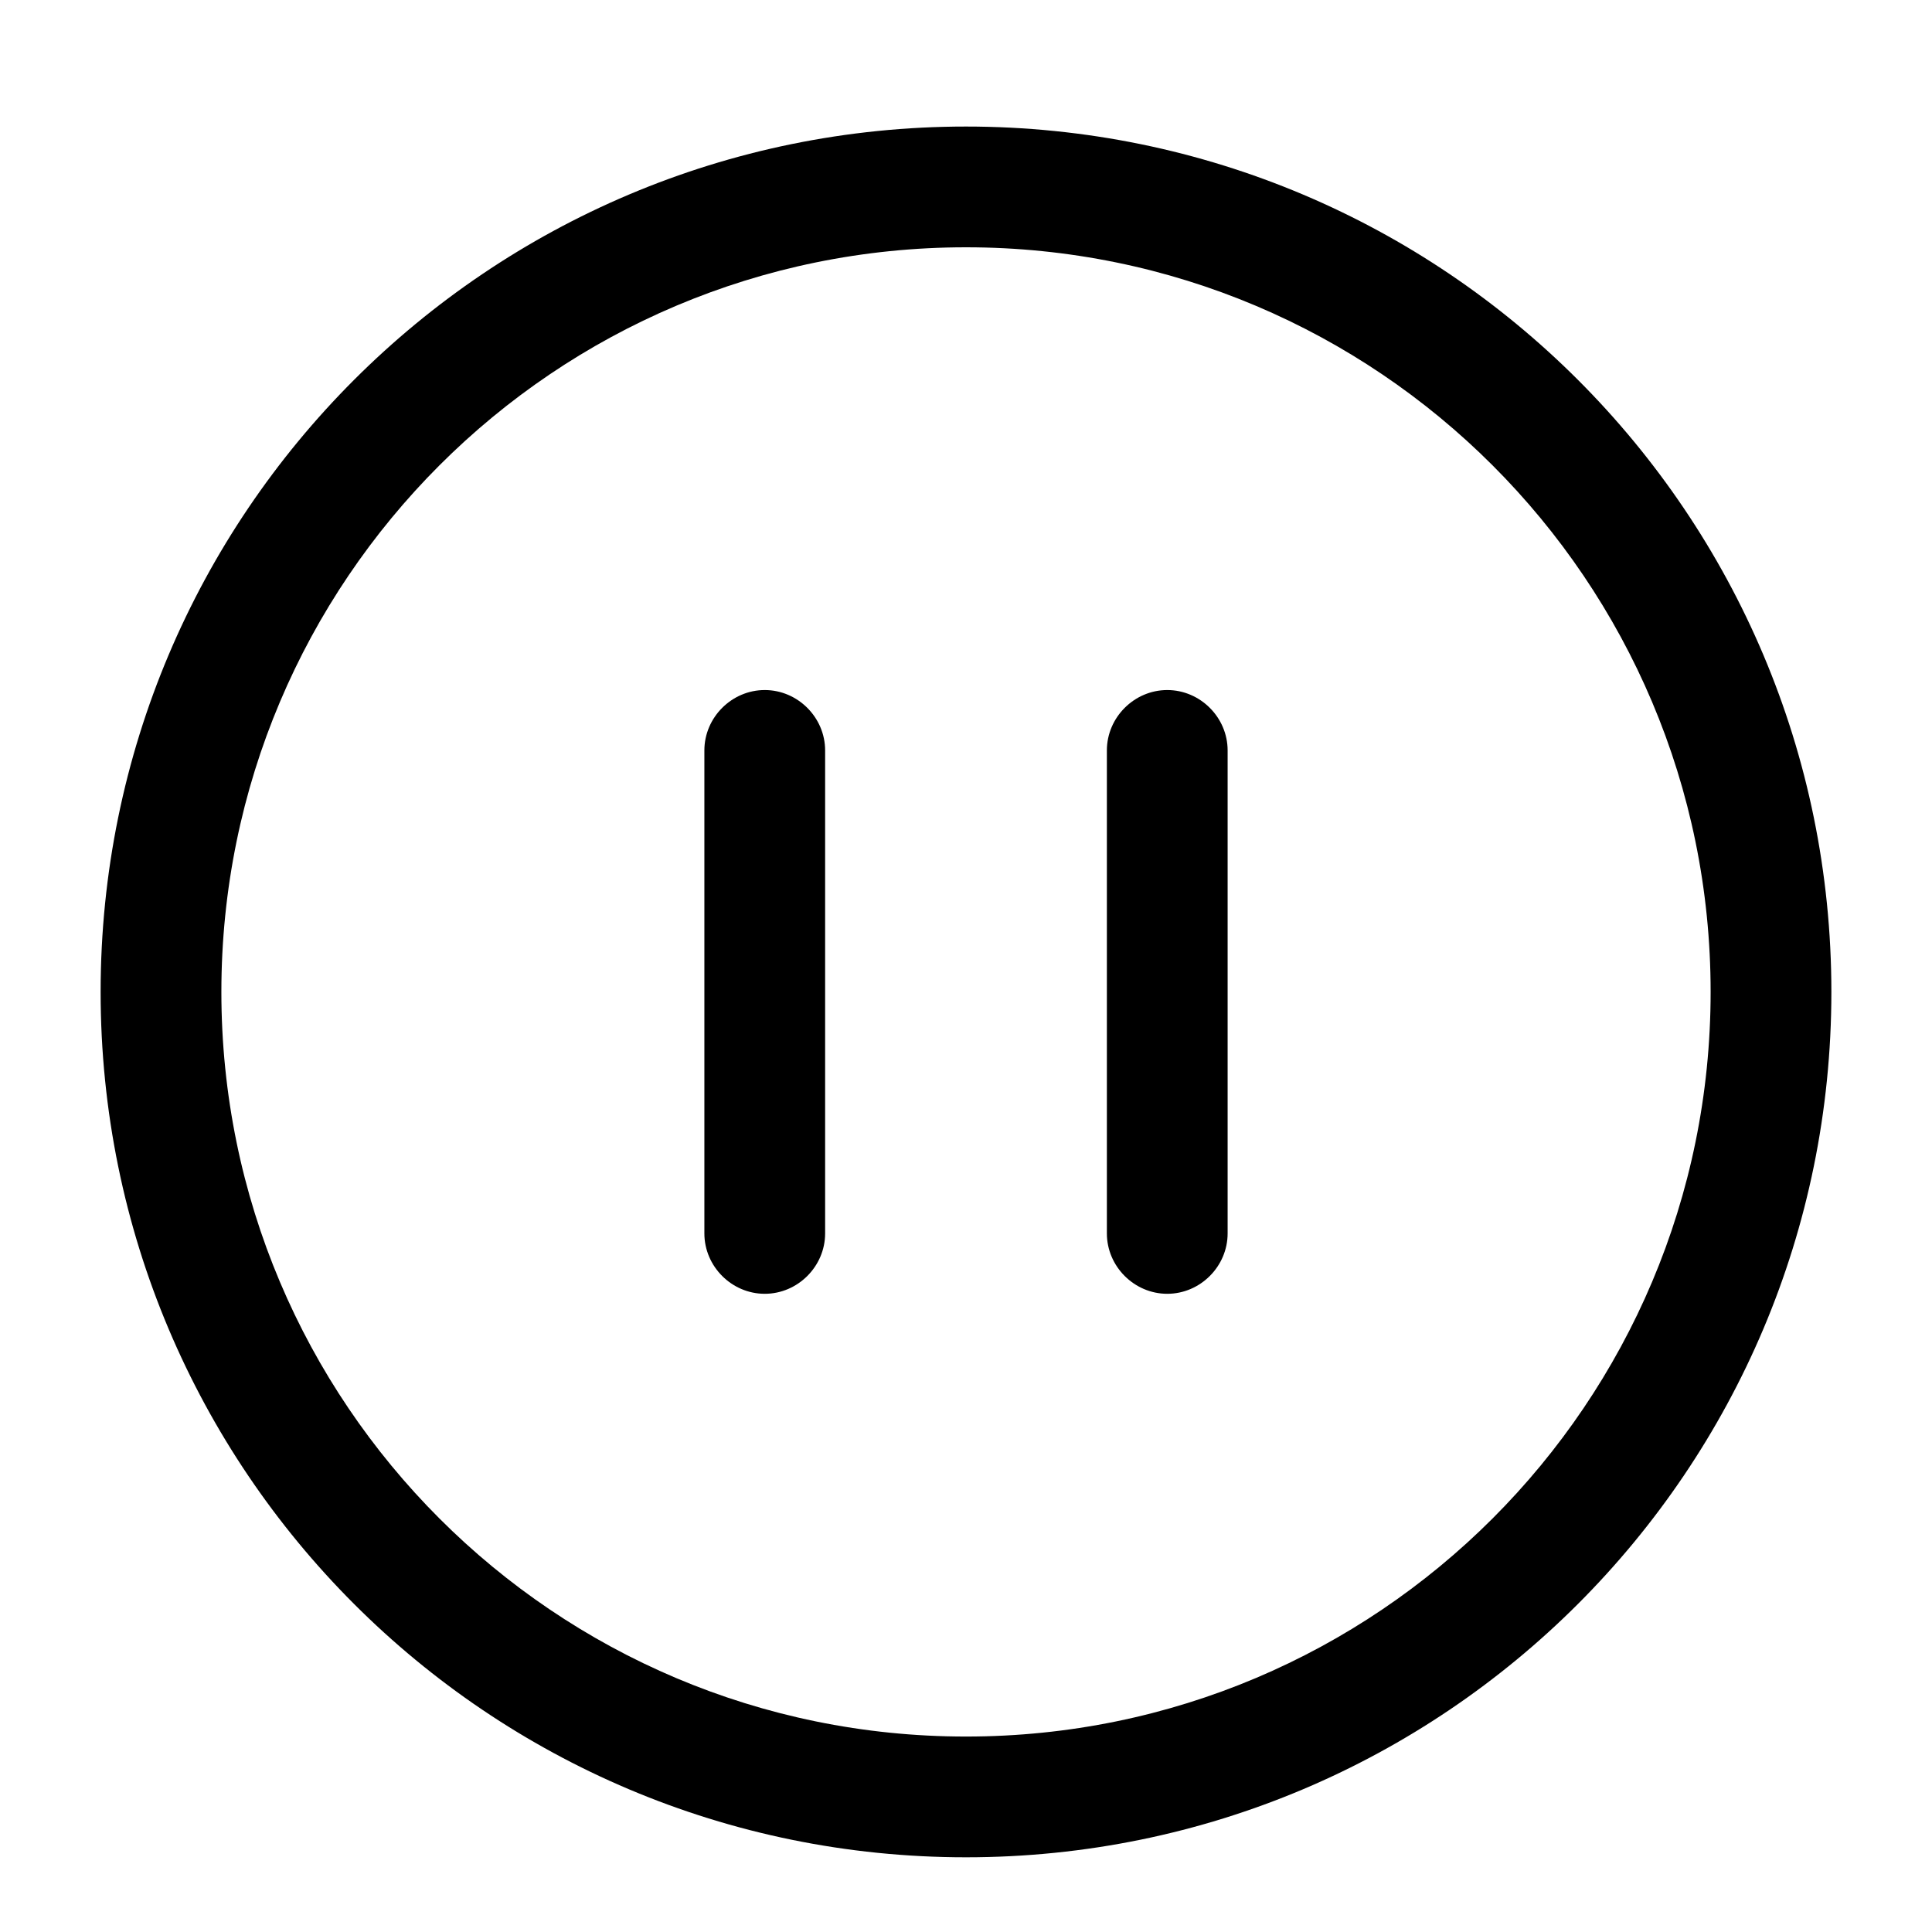 <svg xmlns="http://www.w3.org/2000/svg" width="24" height="24" viewBox="0 0 24 24" fill="none" stroke-width="1.5" stroke-linecap="round" stroke-linejoin="round" color="currentColor"><path d="M2.75 12.322C2.75 7.212 6.89 3.072 12 3.072C17.11 3.072 21.25 7.212 21.25 12.322C21.25 17.432 17.11 21.572 12 21.572C6.89 21.572 2.75 17.432 2.75 12.322ZM12 1.572C6.06 1.572 1.25 6.382 1.25 12.322C1.25 18.262 6.06 23.072 12 23.072C17.94 23.072 22.75 18.262 22.75 12.322C22.75 6.382 17.94 1.572 12 1.572ZM10.25 9.322C10.25 8.912 9.91 8.572 9.5 8.572C9.09 8.572 8.75 8.912 8.75 9.322V15.322C8.75 15.732 9.09 16.072 9.5 16.072C9.91 16.072 10.25 15.732 10.25 15.322V9.322ZM15.25 9.322C15.25 8.912 14.91 8.572 14.5 8.572C14.09 8.572 13.75 8.912 13.75 9.322V15.322C13.75 15.732 14.09 16.072 14.5 16.072C14.91 16.072 15.25 15.732 15.25 15.322V9.322Z" fill="currentColor" fill-rule="evenodd"></path></svg>